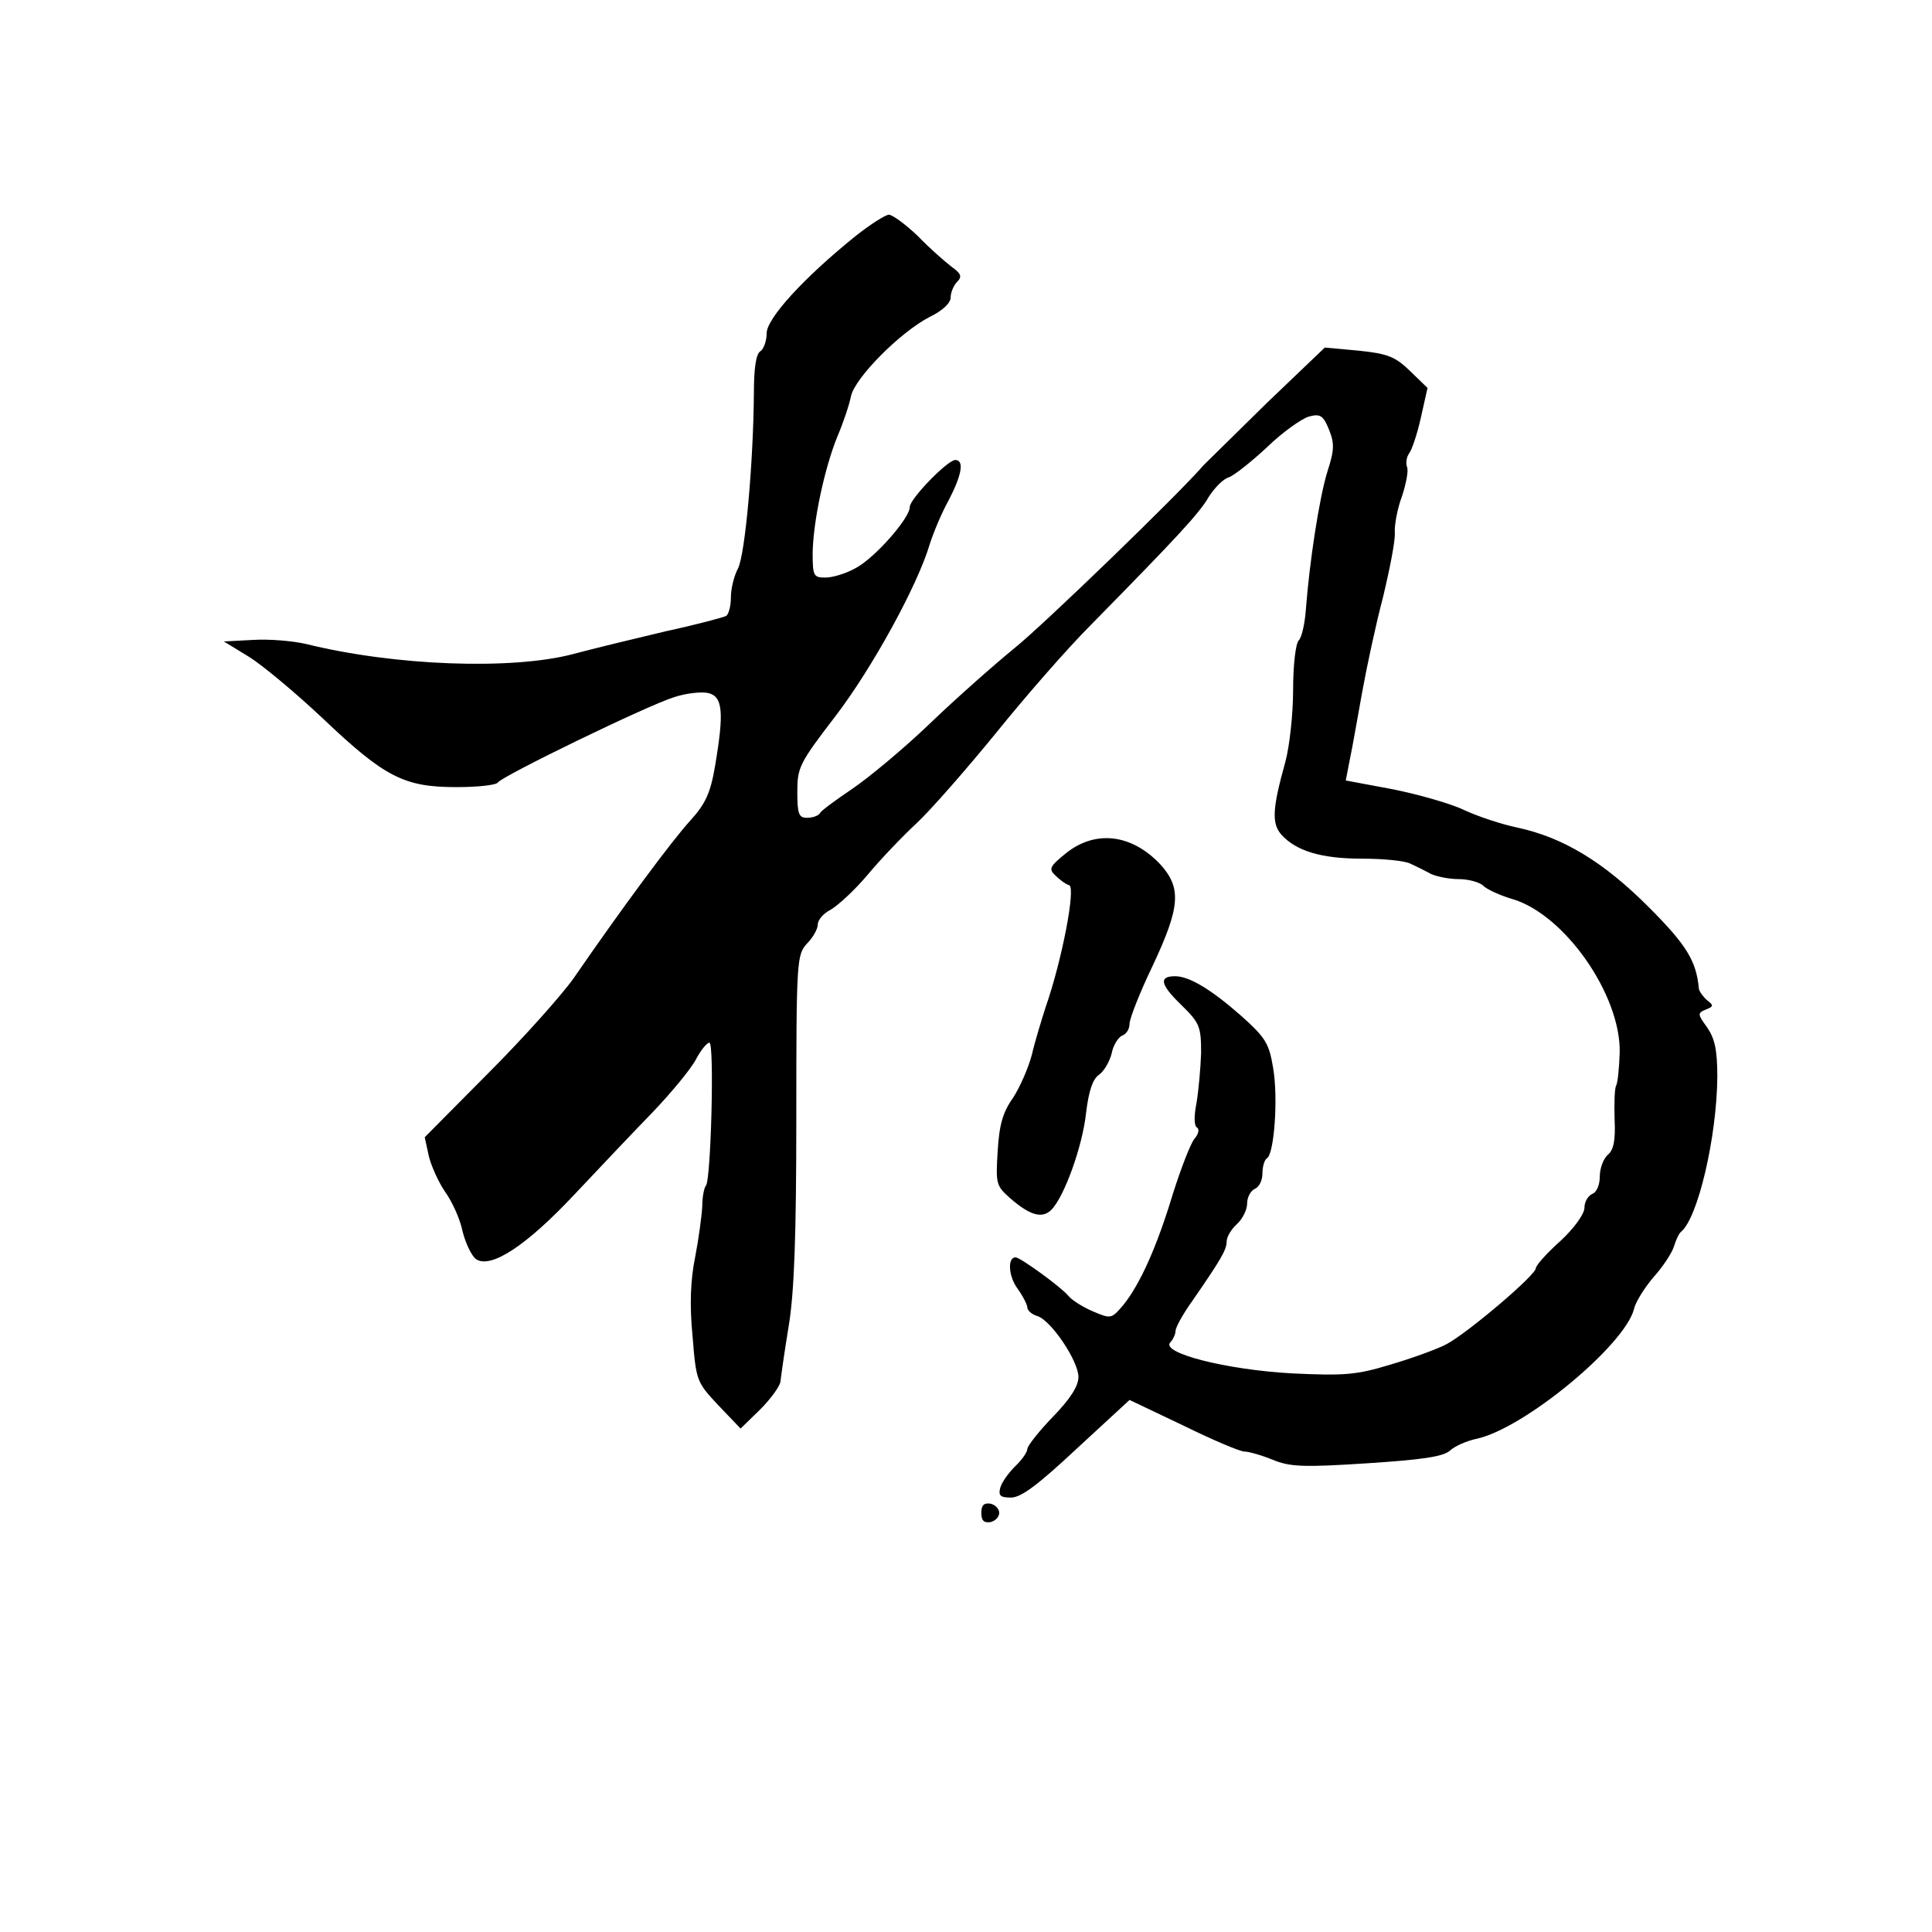 <?xml version="1.0" standalone="no"?>
<!DOCTYPE svg PUBLIC "-//W3C//DTD SVG 20010904//EN"
 "http://www.w3.org/TR/2001/REC-SVG-20010904/DTD/svg10.dtd">
<svg version="1.0" xmlns="http://www.w3.org/2000/svg"
 width="378pt" height="378pt" viewBox="0 0 378 378"
 preserveAspectRatio="xMidYMid meet">
<g transform="translate(0,378) scale(0.1,-0.1)"
fill="#000000" stroke="none">
<path d="M1675 3319 c-102 -82 -175 -162 -175 -191 0 -15 -6 -31 -12 -35 -9
-5 -13 -34 -13 -83 -1 -134 -17 -314 -31 -342 -8 -15 -14 -40 -14 -57 0 -16
-4 -32 -9 -36 -6 -3 -58 -17 -118 -30 -59 -14 -142 -34 -183 -45 -119 -31
-347 -23 -521 20 -26 6 -72 10 -104 8 l-57 -3 49 -30 c26 -16 92 -71 145 -121
121 -115 159 -134 261 -134 42 0 78 4 81 9 9 13 293 151 345 167 24 8 54 11
67 8 28 -7 31 -37 13 -143 -9 -53 -19 -74 -48 -106 -35 -38 -133 -170 -228
-308 -24 -34 -99 -118 -168 -187 l-124 -125 8 -37 c5 -20 19 -51 32 -70 13
-18 29 -52 34 -77 6 -24 18 -49 27 -55 29 -18 97 26 191 126 48 51 118 125
155 163 37 39 75 85 84 103 9 17 21 32 26 32 10 0 3 -272 -7 -280 -3 -3 -7
-21 -7 -40 -1 -19 -7 -64 -14 -100 -9 -44 -11 -94 -5 -154 7 -88 8 -90 50
-135 l44 -46 38 37 c21 21 39 46 40 55 1 10 8 59 16 108 11 65 15 177 15 408
0 309 1 319 21 341 12 12 21 29 21 37 0 9 11 22 25 29 14 8 47 38 73 69 25 30
68 75 95 100 27 25 97 105 155 176 58 72 141 167 186 212 168 171 213 219 231
251 11 17 28 35 39 38 11 4 45 31 76 60 30 29 67 55 81 59 22 6 28 2 39 -25
11 -27 11 -40 -3 -83 -16 -52 -35 -177 -42 -269 -2 -28 -8 -55 -14 -61 -6 -6
-11 -48 -11 -97 0 -47 -7 -110 -15 -140 -26 -93 -27 -121 -8 -143 29 -32 78
-47 158 -47 41 0 84 -4 95 -10 11 -5 29 -14 40 -20 11 -5 35 -10 54 -10 19 0
41 -6 48 -13 7 -7 33 -19 57 -26 102 -30 212 -187 210 -300 -1 -31 -4 -60 -7
-65 -3 -5 -4 -35 -3 -66 2 -41 -2 -60 -13 -69 -9 -8 -16 -27 -16 -43 0 -16 -6
-31 -15 -34 -8 -4 -15 -15 -15 -27 0 -12 -20 -40 -47 -65 -27 -24 -48 -48 -48
-53 0 -14 -135 -128 -175 -149 -19 -10 -69 -28 -110 -40 -66 -20 -89 -22 -193
-17 -127 7 -258 40 -237 61 5 5 10 16 10 22 0 7 15 34 33 59 56 81 67 100 67
116 0 9 9 24 20 34 11 10 20 28 20 40 0 13 7 25 15 29 8 3 15 16 15 30 0 14 4
27 9 30 14 9 22 117 12 176 -8 48 -14 59 -62 102 -59 52 -102 78 -130 78 -32
0 -29 -16 11 -55 37 -36 40 -43 40 -95 -1 -30 -5 -74 -9 -98 -5 -25 -5 -45 1
-48 5 -3 3 -13 -5 -22 -8 -10 -26 -57 -42 -107 -31 -103 -64 -177 -97 -218
-23 -27 -24 -28 -59 -13 -19 8 -42 22 -49 31 -14 17 -94 75 -103 75 -16 0 -14
-36 3 -60 11 -15 20 -33 20 -38 0 -6 9 -14 20 -17 27 -9 80 -88 80 -119 0 -18
-16 -43 -50 -78 -27 -28 -50 -57 -50 -63 0 -6 -11 -22 -24 -34 -13 -13 -26
-31 -29 -42 -4 -15 0 -19 21 -19 20 0 53 25 129 96 l103 95 105 -50 c57 -28
111 -51 120 -51 8 0 33 -7 55 -16 34 -14 60 -15 184 -7 108 7 150 13 163 25
10 9 33 19 52 23 93 20 290 183 308 254 3 14 21 42 38 62 18 20 36 47 40 60 4
13 10 26 14 29 33 27 70 185 71 303 0 53 -5 75 -20 97 -19 26 -19 28 -2 35 15
6 15 8 2 18 -8 7 -15 17 -16 22 -5 55 -24 86 -99 161 -89 89 -168 136 -257
155 -29 6 -75 21 -103 34 -27 13 -91 31 -141 41 l-91 17 8 41 c5 23 15 82 24
131 9 50 27 134 41 187 13 54 24 110 23 125 -1 16 5 48 14 72 8 24 13 50 10
57 -3 8 -1 20 4 27 5 6 16 38 23 70 l13 58 -34 33 c-29 28 -43 34 -101 40
l-66 6 -114 -109 c-62 -61 -117 -115 -123 -121 -49 -57 -315 -314 -370 -358
-38 -31 -113 -97 -165 -147 -52 -50 -121 -107 -152 -128 -31 -21 -60 -42 -63
-47 -3 -6 -15 -10 -26 -10 -16 0 -19 7 -19 51 0 47 4 56 74 147 72 94 161 256
185 337 7 22 23 61 37 86 26 50 31 79 13 79 -15 0 -89 -76 -89 -92 0 -22 -68
-99 -105 -119 -19 -11 -46 -19 -60 -19 -23 0 -25 3 -25 48 1 62 23 165 48 227
12 28 24 64 27 80 8 36 96 125 154 155 25 12 41 27 41 38 0 10 6 24 13 31 10
10 7 16 -11 29 -13 10 -43 36 -66 60 -24 23 -50 42 -57 42 -8 -1 -36 -19 -64
-41z"/>
<path d="M2086 2111 c-32 -26 -35 -31 -21 -44 8 -8 20 -17 27 -19 13 -5 -14
-146 -46 -238 -8 -25 -21 -67 -27 -93 -7 -27 -24 -65 -37 -85 -20 -28 -27 -53
-30 -104 -4 -64 -3 -68 24 -92 39 -34 63 -41 81 -23 25 25 61 124 68 190 5 42
13 66 25 74 10 7 21 26 25 42 3 16 13 32 21 35 8 3 14 13 14 23 0 10 20 61 45
113 54 115 57 152 16 198 -56 60 -127 69 -185 23z"/>
<path d="M1920 820 c0 -15 5 -20 18 -18 9 2 17 10 17 18 0 8 -8 16 -17 18 -13
2 -18 -3 -18 -18z"/>
</g>
</svg>
